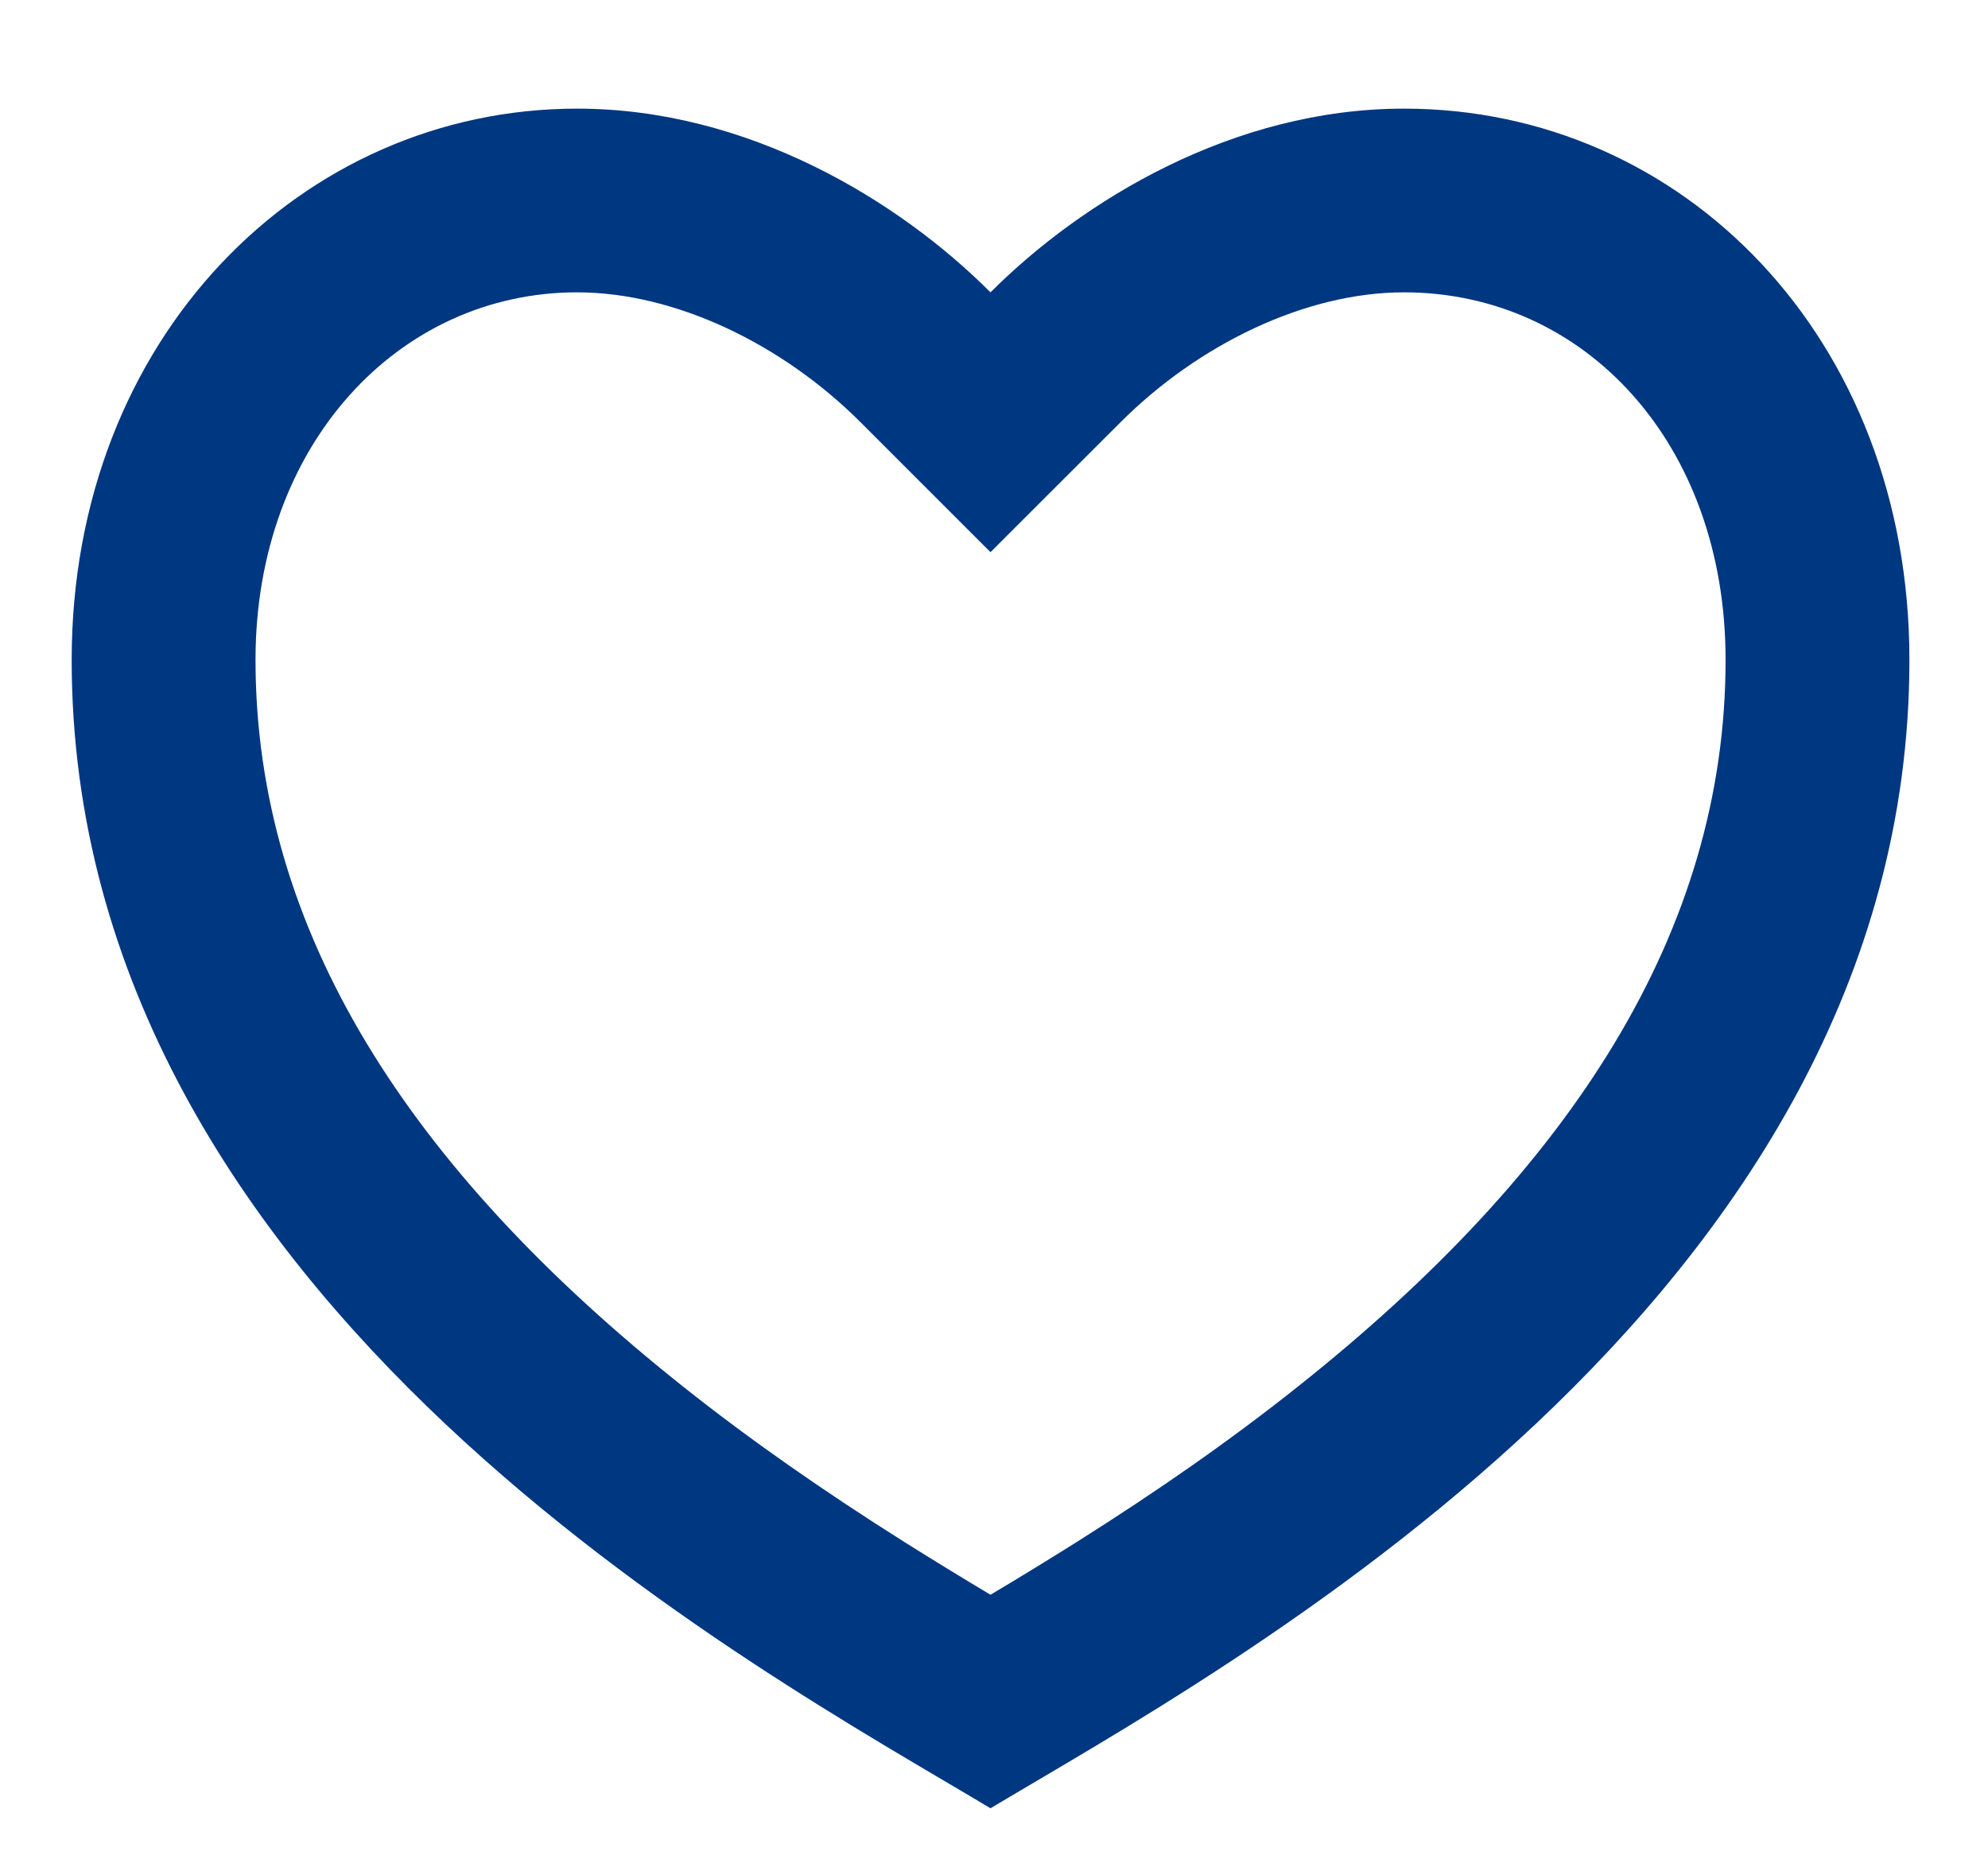 <svg width="17" height="16" viewBox="0 0 17 16" fill="none" xmlns="http://www.w3.org/2000/svg">
<path d="M12.006 0.929C14.393 0.929 16.328 2.893 16.328 5.643C16.328 11.143 10.435 14.286 8.47 15.464C6.506 14.286 0.613 11.143 0.613 5.643C0.613 2.893 2.578 0.929 4.935 0.929C6.396 0.929 7.685 1.714 8.47 2.5C9.256 1.714 10.545 0.929 12.006 0.929ZM9.204 13.189C9.897 12.752 10.521 12.318 11.106 11.852C13.447 9.99 14.756 7.956 14.756 5.643C14.756 3.789 13.549 2.5 12.006 2.5C11.161 2.5 10.246 2.947 9.582 3.611L8.47 4.722L7.359 3.611C6.695 2.947 5.78 2.5 4.935 2.5C3.41 2.5 2.185 3.801 2.185 5.643C2.185 7.956 3.494 9.99 5.834 11.852C6.42 12.318 7.044 12.752 7.737 13.189C7.971 13.336 8.204 13.479 8.47 13.638C8.737 13.479 8.97 13.336 9.204 13.189Z" fill="#003781"/>
</svg>
